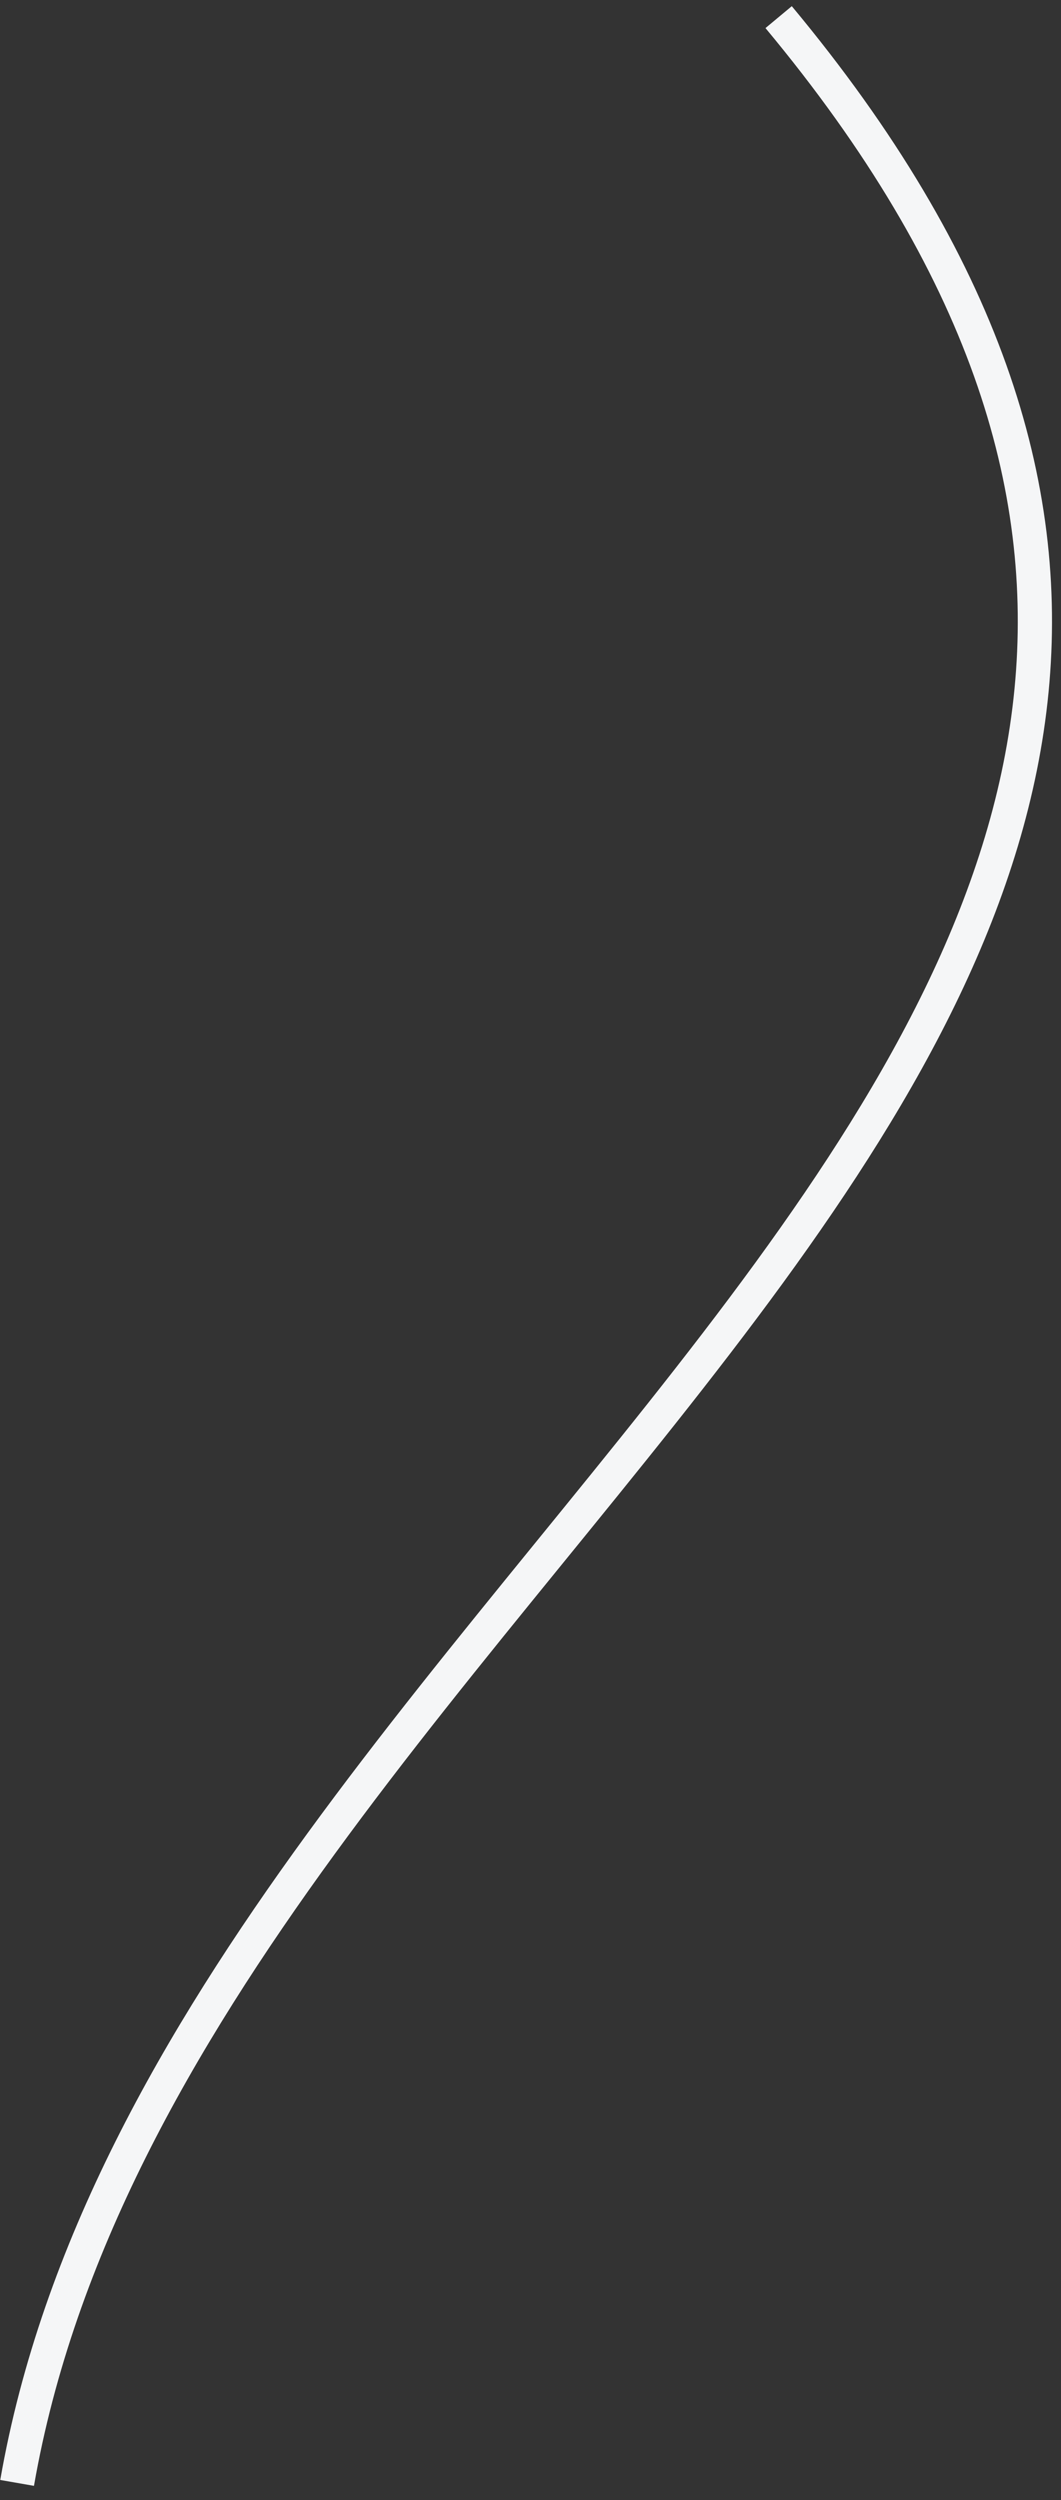 <svg width="62" height="146" viewBox="0 0 62 146" fill="none" xmlns="http://www.w3.org/2000/svg">
<rect x="0" y="0" width="62" height="146" fill="#333333" stroke="none"/>
<path d="M45.5 1C93.842 59.073 10.5 90.5 1 145" stroke="#F5F6F7" stroke-width="2"/>
</svg>
